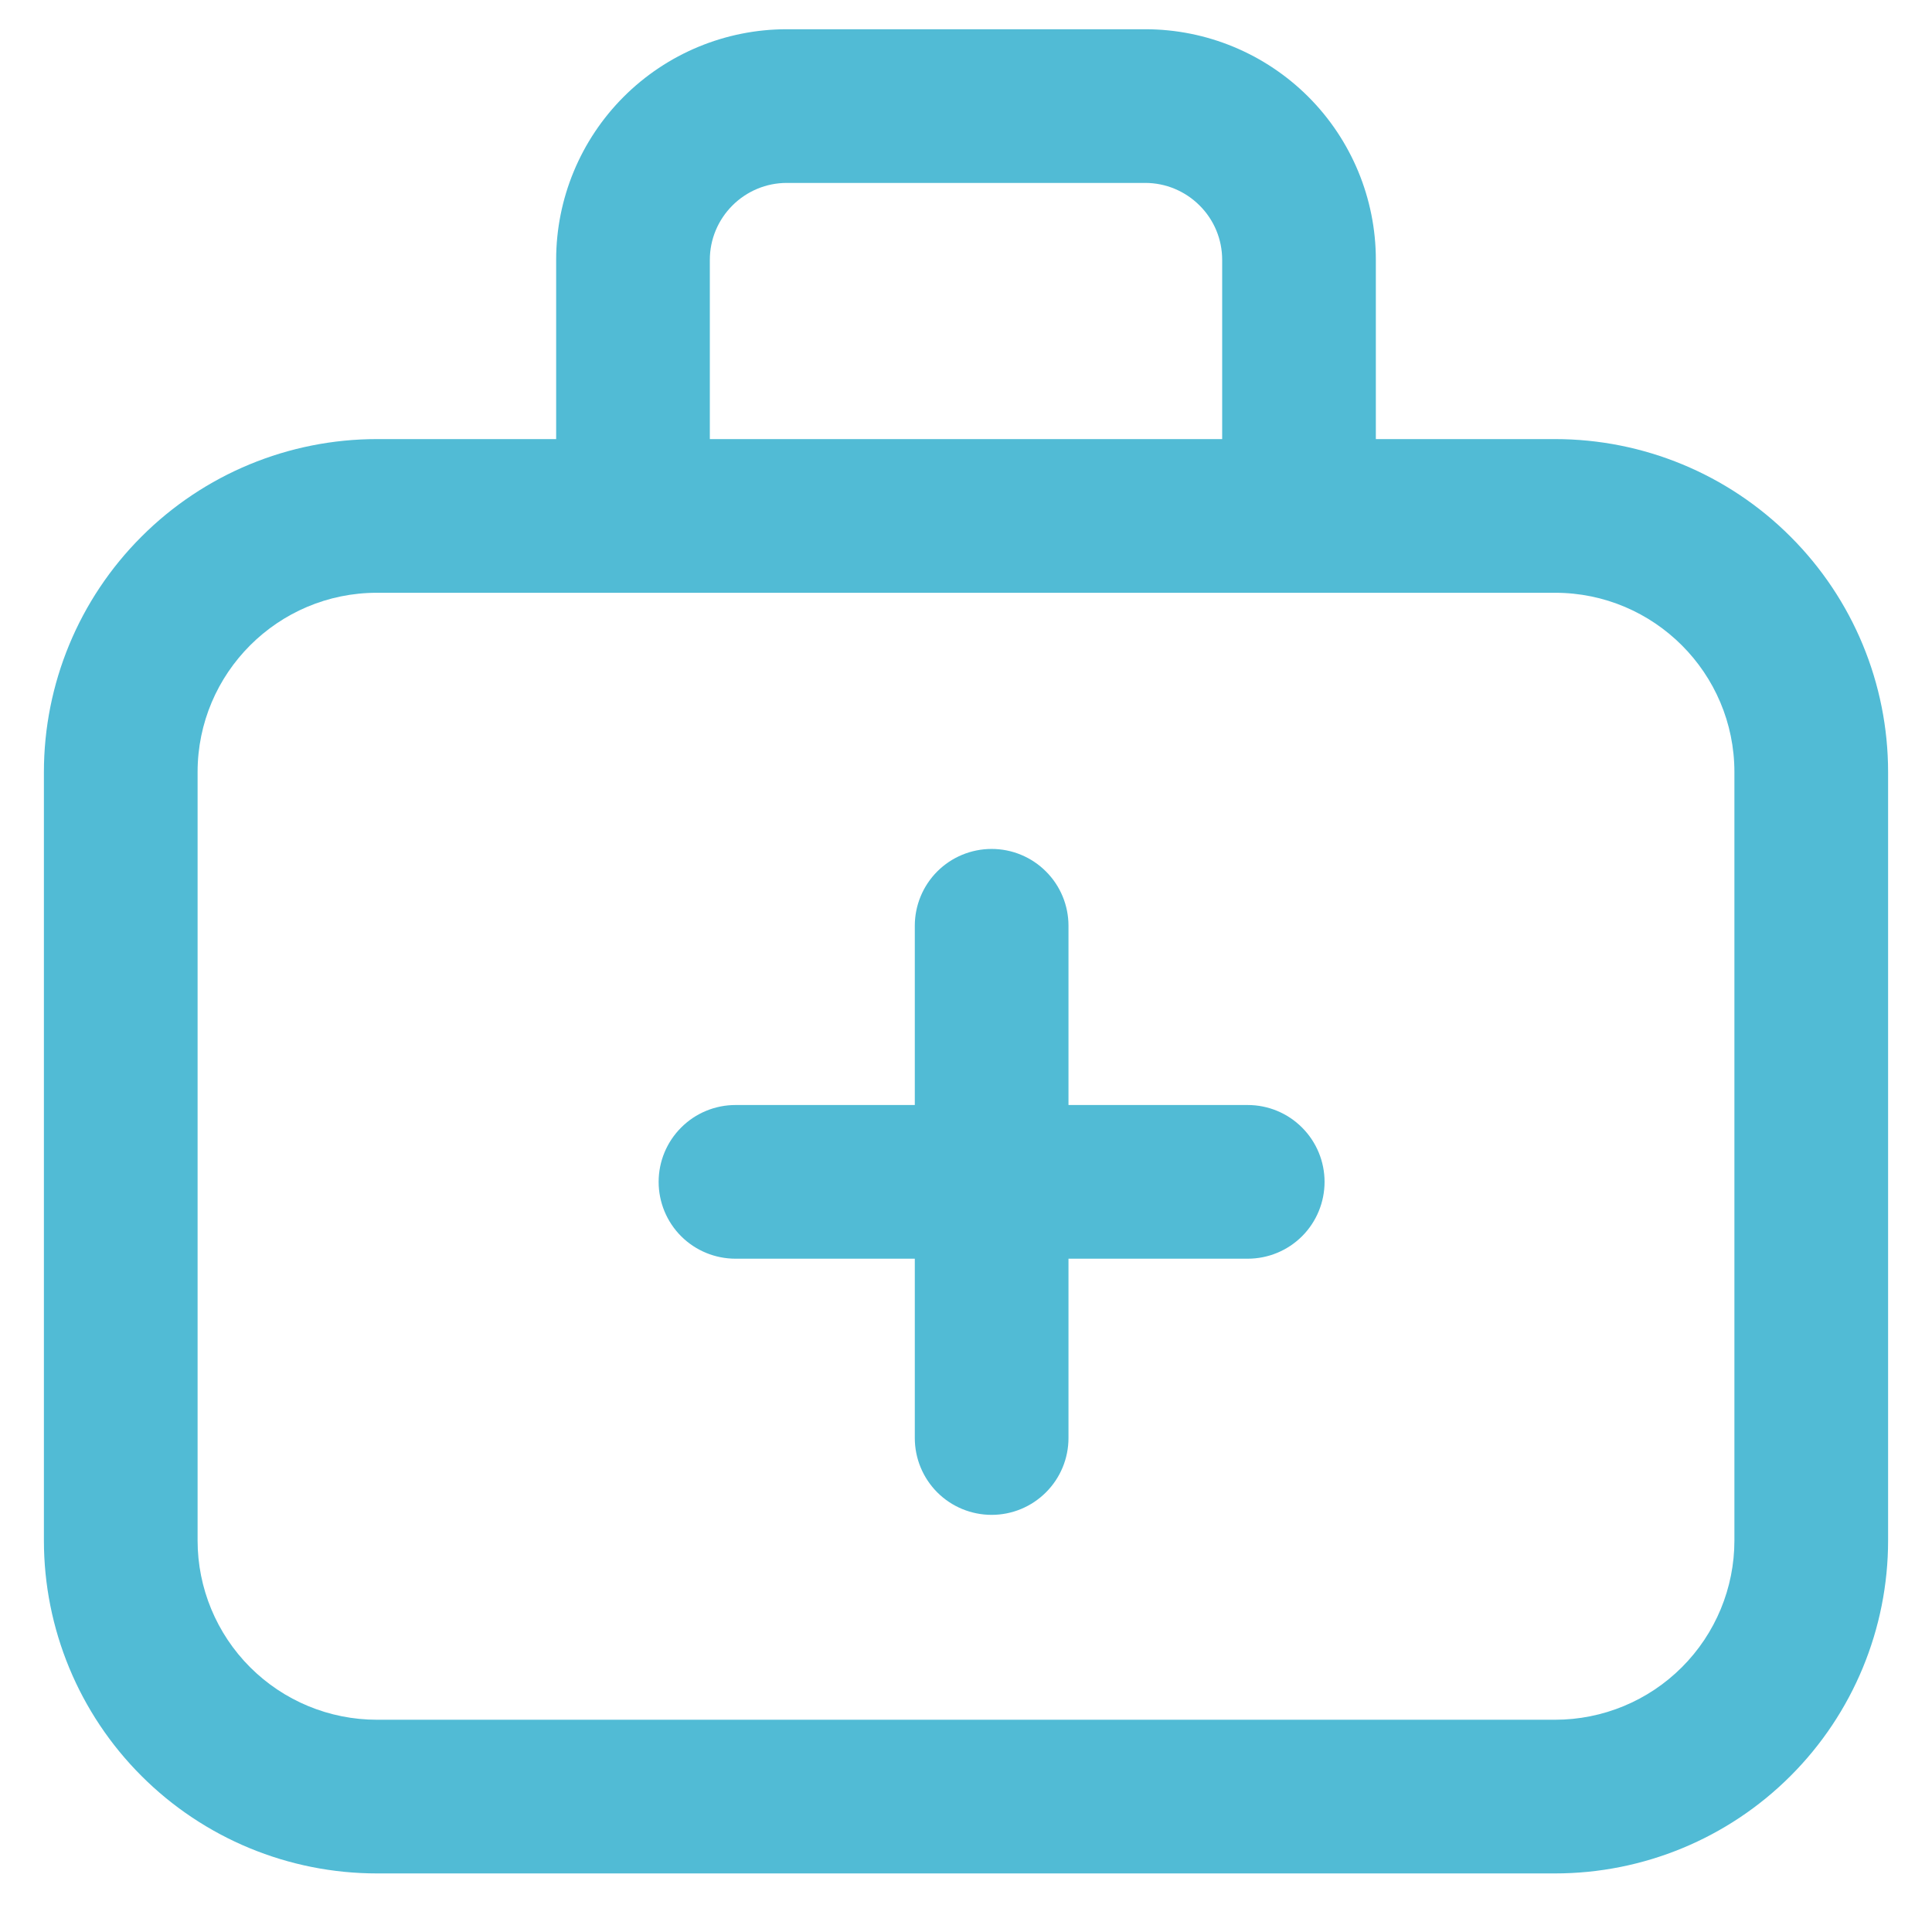 <svg width="22" height="22" viewBox="0 0 22 22" fill="none" xmlns="http://www.w3.org/2000/svg">
<path d="M8.958 2.083H13.042C13.274 2.083 13.496 2.176 13.66 2.34C13.825 2.504 13.917 2.726 13.917 2.958V5H8.083V2.958C8.083 2.726 8.176 2.504 8.34 2.34C8.504 2.176 8.726 2.083 8.958 2.083ZM6.333 2.958V5H4.292C3.286 5 2.322 5.399 1.611 6.111C0.899 6.822 0.5 7.786 0.5 8.792V17.542C0.5 18.547 0.899 19.512 1.611 20.223C2.322 20.934 3.286 21.333 4.292 21.333H17.708C18.714 21.333 19.678 20.934 20.389 20.223C21.101 19.512 21.5 18.547 21.5 17.542V8.792C21.5 7.786 21.101 6.822 20.389 6.111C19.678 5.399 18.714 5 17.708 5H15.667V2.958C15.667 2.262 15.39 1.594 14.898 1.102C14.405 0.61 13.738 0.333 13.042 0.333H8.958C8.262 0.333 7.594 0.61 7.102 1.102C6.61 1.594 6.333 2.262 6.333 2.958ZM17.708 6.75C18.835 6.75 19.75 7.665 19.75 8.792V17.542C19.75 18.083 19.535 18.602 19.152 18.985C18.769 19.368 18.25 19.583 17.708 19.583H4.292C3.75 19.583 3.231 19.368 2.848 18.985C2.465 18.602 2.25 18.083 2.25 17.542V8.792C2.25 7.665 3.165 6.75 4.292 6.75H17.708ZM10.417 10.542V12.583H8.375C8.143 12.583 7.92 12.675 7.756 12.84C7.592 13.004 7.5 13.226 7.5 13.458C7.5 13.69 7.592 13.913 7.756 14.077C7.92 14.241 8.143 14.333 8.375 14.333H10.417V16.375C10.417 16.607 10.509 16.83 10.673 16.994C10.837 17.158 11.06 17.25 11.292 17.25C11.524 17.25 11.746 17.158 11.91 16.994C12.075 16.83 12.167 16.607 12.167 16.375V14.333H14.208C14.44 14.333 14.663 14.241 14.827 14.077C14.991 13.913 15.083 13.69 15.083 13.458C15.083 13.226 14.991 13.004 14.827 12.84C14.663 12.675 14.44 12.583 14.208 12.583H12.167V10.542C12.167 10.31 12.075 10.087 11.91 9.923C11.746 9.759 11.524 9.667 11.292 9.667C11.06 9.667 10.837 9.759 10.673 9.923C10.509 10.087 10.417 10.31 10.417 10.542Z" fill="#51BBD5"/>
</svg>
